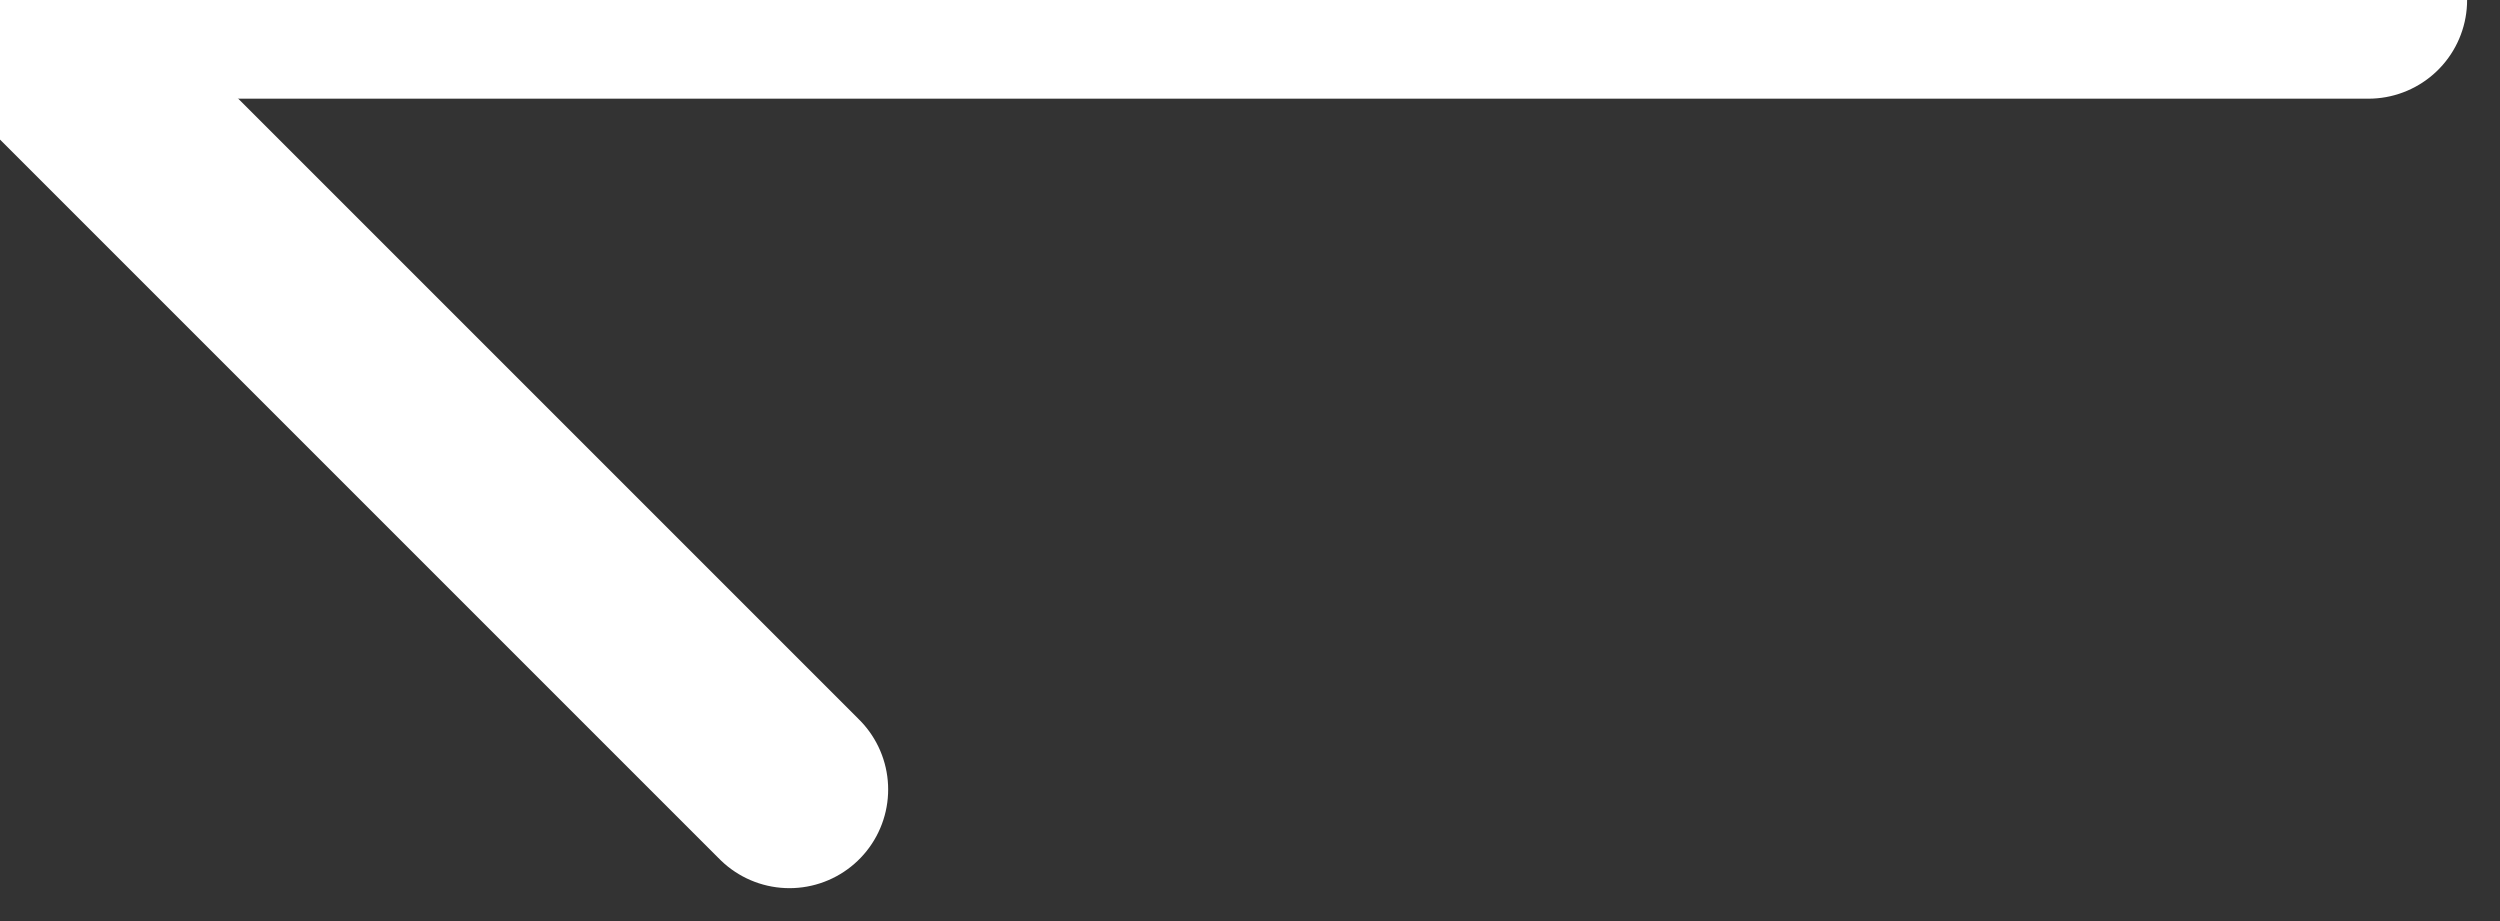 <svg width="19" height="7" viewBox="0 0 19 7" fill="none" xmlns="http://www.w3.org/2000/svg" xmlns:xlink="http://www.w3.org/1999/xlink">
	<rect x="0" y="0" width="19" height="7" fill="#333333" stroke="none"/>
	<desc>
			Created with Pixso.
	</desc>
	<defs/>
	<path id="path" d="M0.02 0.73L0 0.75C-0.42 0.75 -0.75 0.42 -0.75 0C-0.75 -0.43 -0.42 -0.75 0 -0.75L0.02 -0.74L0.02 0.73ZM17.98 -0.74L18 -0.75C18.42 -0.75 18.75 -0.43 18.75 0C18.75 0.42 18.42 0.75 18 0.75L17.98 0.73L17.98 -0.74Z" fill="#000000" fill-opacity="0" fill-rule="nonzero"/>
	<path id="path" d="M0 0L18 0" stroke="#FFFFFF" stroke-opacity="1" stroke-width="1.5" stroke-linejoin="round" stroke-linecap="round"/>
	<path id="path" d="M-0.51 0.53L-0.54 0.53C-0.83 0.23 -0.83 -0.24 -0.54 -0.54C-0.24 -0.83 0.23 -0.83 0.53 -0.54L0.53 -0.51L-0.51 0.53ZM6.5 5.46L6.53 5.46C6.82 5.76 6.82 6.23 6.53 6.53C6.23 6.82 5.76 6.82 5.46 6.53L5.46 6.5L6.5 5.46Z" fill="#000000" fill-opacity="0" fill-rule="nonzero"/>
	<path id="path" d="M0 0L6 6" stroke="#FFFFFF" stroke-opacity="1" stroke-width="1.5" stroke-linejoin="round" stroke-linecap="round"/>
</svg>
